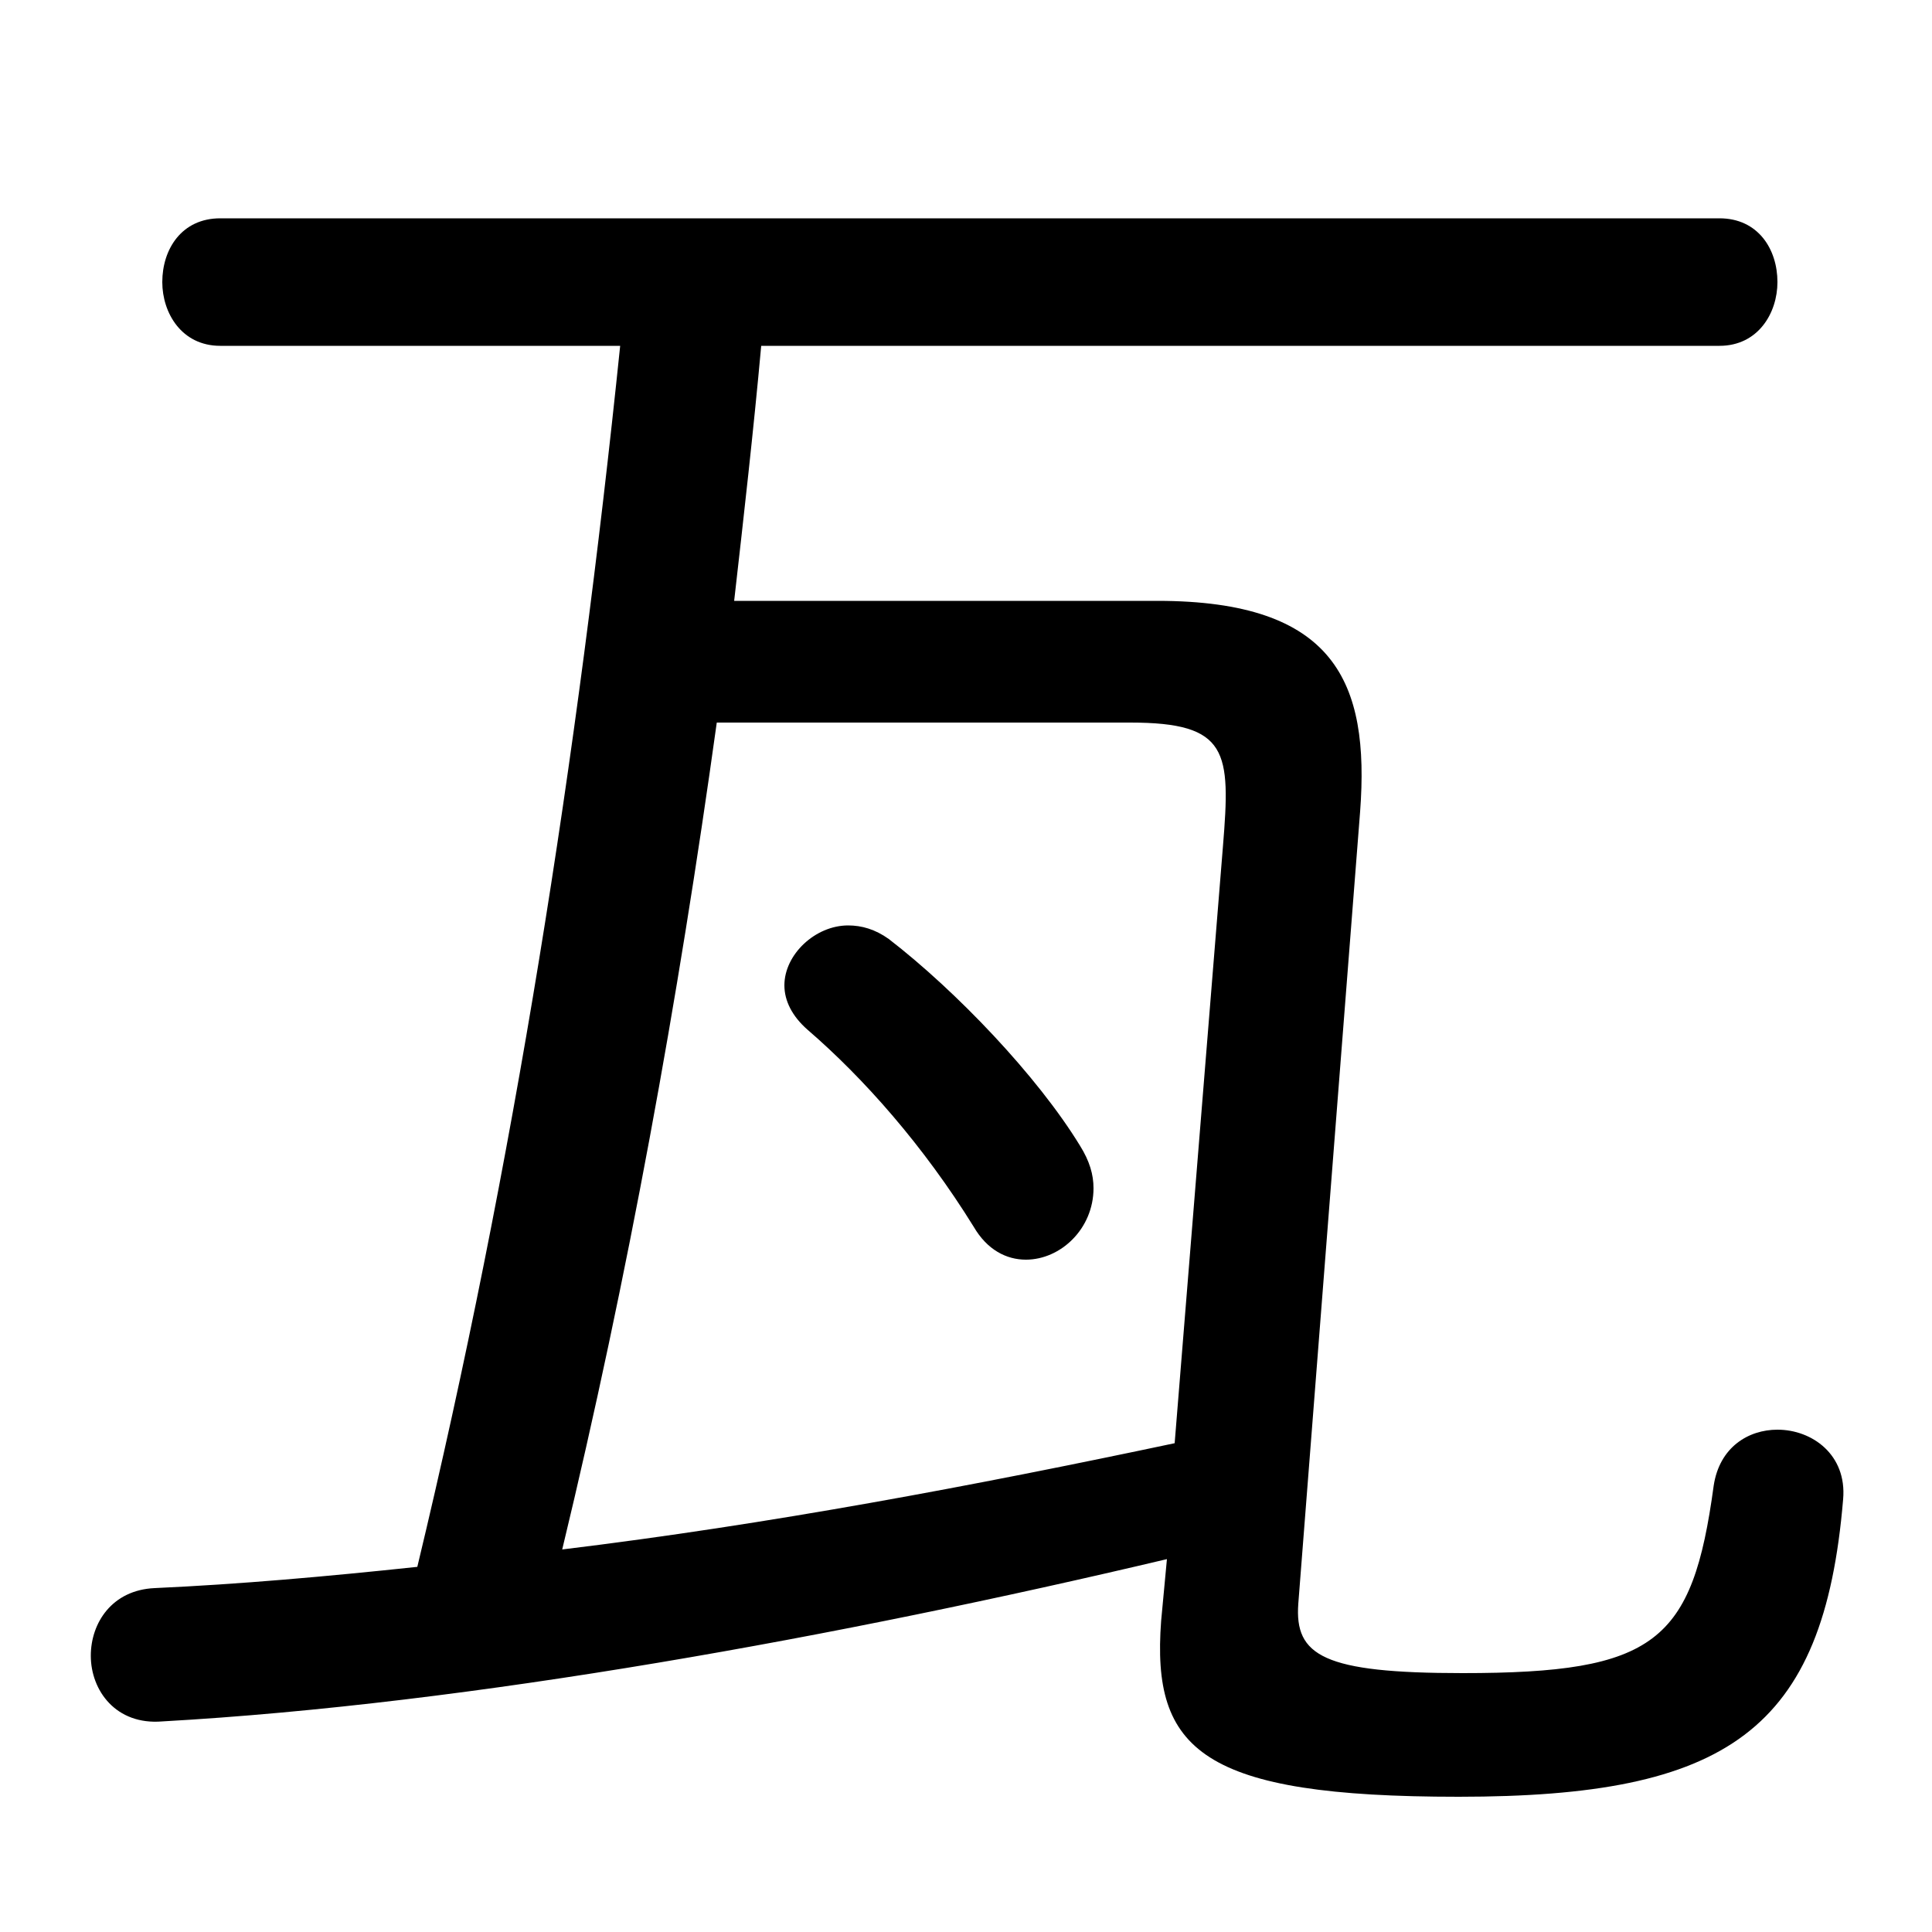 <svg xmlns="http://www.w3.org/2000/svg" viewBox="0 -44.0 50.0 50.0">
    <rect x="0" y="-44.0" width="50.0" height="50.0" fill="#808080" stroke="none"/>
    <g transform="scale(1, -1)">
        <!-- ボディの枠 -->
        <rect x="0" y="-6.0" width="50.0" height="50.0"
            stroke="white" fill="white"/>
        <!-- グリフ座標系の原点 -->
        <circle cx="0" cy="0" r="5" fill="white"/>
        <!-- グリフのアウトライン -->
        <g style="fill:black;stroke:#000000;stroke-width:0;stroke-linecap:round;stroke-linejoin:round;">
        <path d="M 20.9 17.35 C 22.35 16.1 23.9 14.35 25.2 12.25 C 25.55 11.65 26.05 11.4 26.55 11.4 C 27.45 11.4 28.3 12.2 28.3 13.25 C 28.3 13.6 28.2 13.95 27.95 14.35 C 26.85 16.15 24.75 18.35 23.0 19.7 C 22.65 19.95 22.3 20.05 21.95 20.05 C 21.1 20.05 20.3 19.3 20.3 18.5 C 20.3 18.1 20.5 17.7 20.9 17.35 Z M 30.05 2.05 C 29.8 -1.3 31.1 -2.5 37.75 -2.5 C 44.7 -2.5 47.2 -0.8 47.7 5.2 C 47.8 6.35 46.9 7.0 46.0 7.0 C 45.25 7.0 44.5 6.55 44.35 5.55 C 43.8 1.5 42.85 0.7 37.85 0.7 C 34.25 0.7 33.5 1.15 33.6 2.5 L 35.2 23.0 C 35.45 26.35 34.55 28.45 29.95 28.45 L 19.0 28.45 C 19.25 30.65 19.5 32.85 19.7 35.05 L 44.5 35.05 C 45.5 35.05 46.0 35.9 46.0 36.7 C 46.0 37.55 45.5 38.35 44.5 38.35 L 5.7 38.35 C 4.7 38.35 4.2 37.55 4.2 36.7 C 4.2 35.9 4.7 35.05 5.7 35.05 L 16.05 35.05 C 14.95 24.4 13.3 13.85 10.8 3.45 C 8.45 3.2 6.2 3.0 4.0 2.9 C 2.9 2.85 2.35 2.0 2.35 1.15 C 2.35 0.25 3.0 -0.65 4.2 -0.55 C 12.2 -0.1 21.75 1.65 30.2 3.65 Z M 29.25 25.3 C 31.8 25.3 31.85 24.55 31.65 22.1 L 30.4 6.65 C 25.2 5.55 19.9 4.55 14.55 3.9 C 16.25 10.95 17.55 18.1 18.55 25.3 Z"/>
    </g>
    </g>
</svg>
